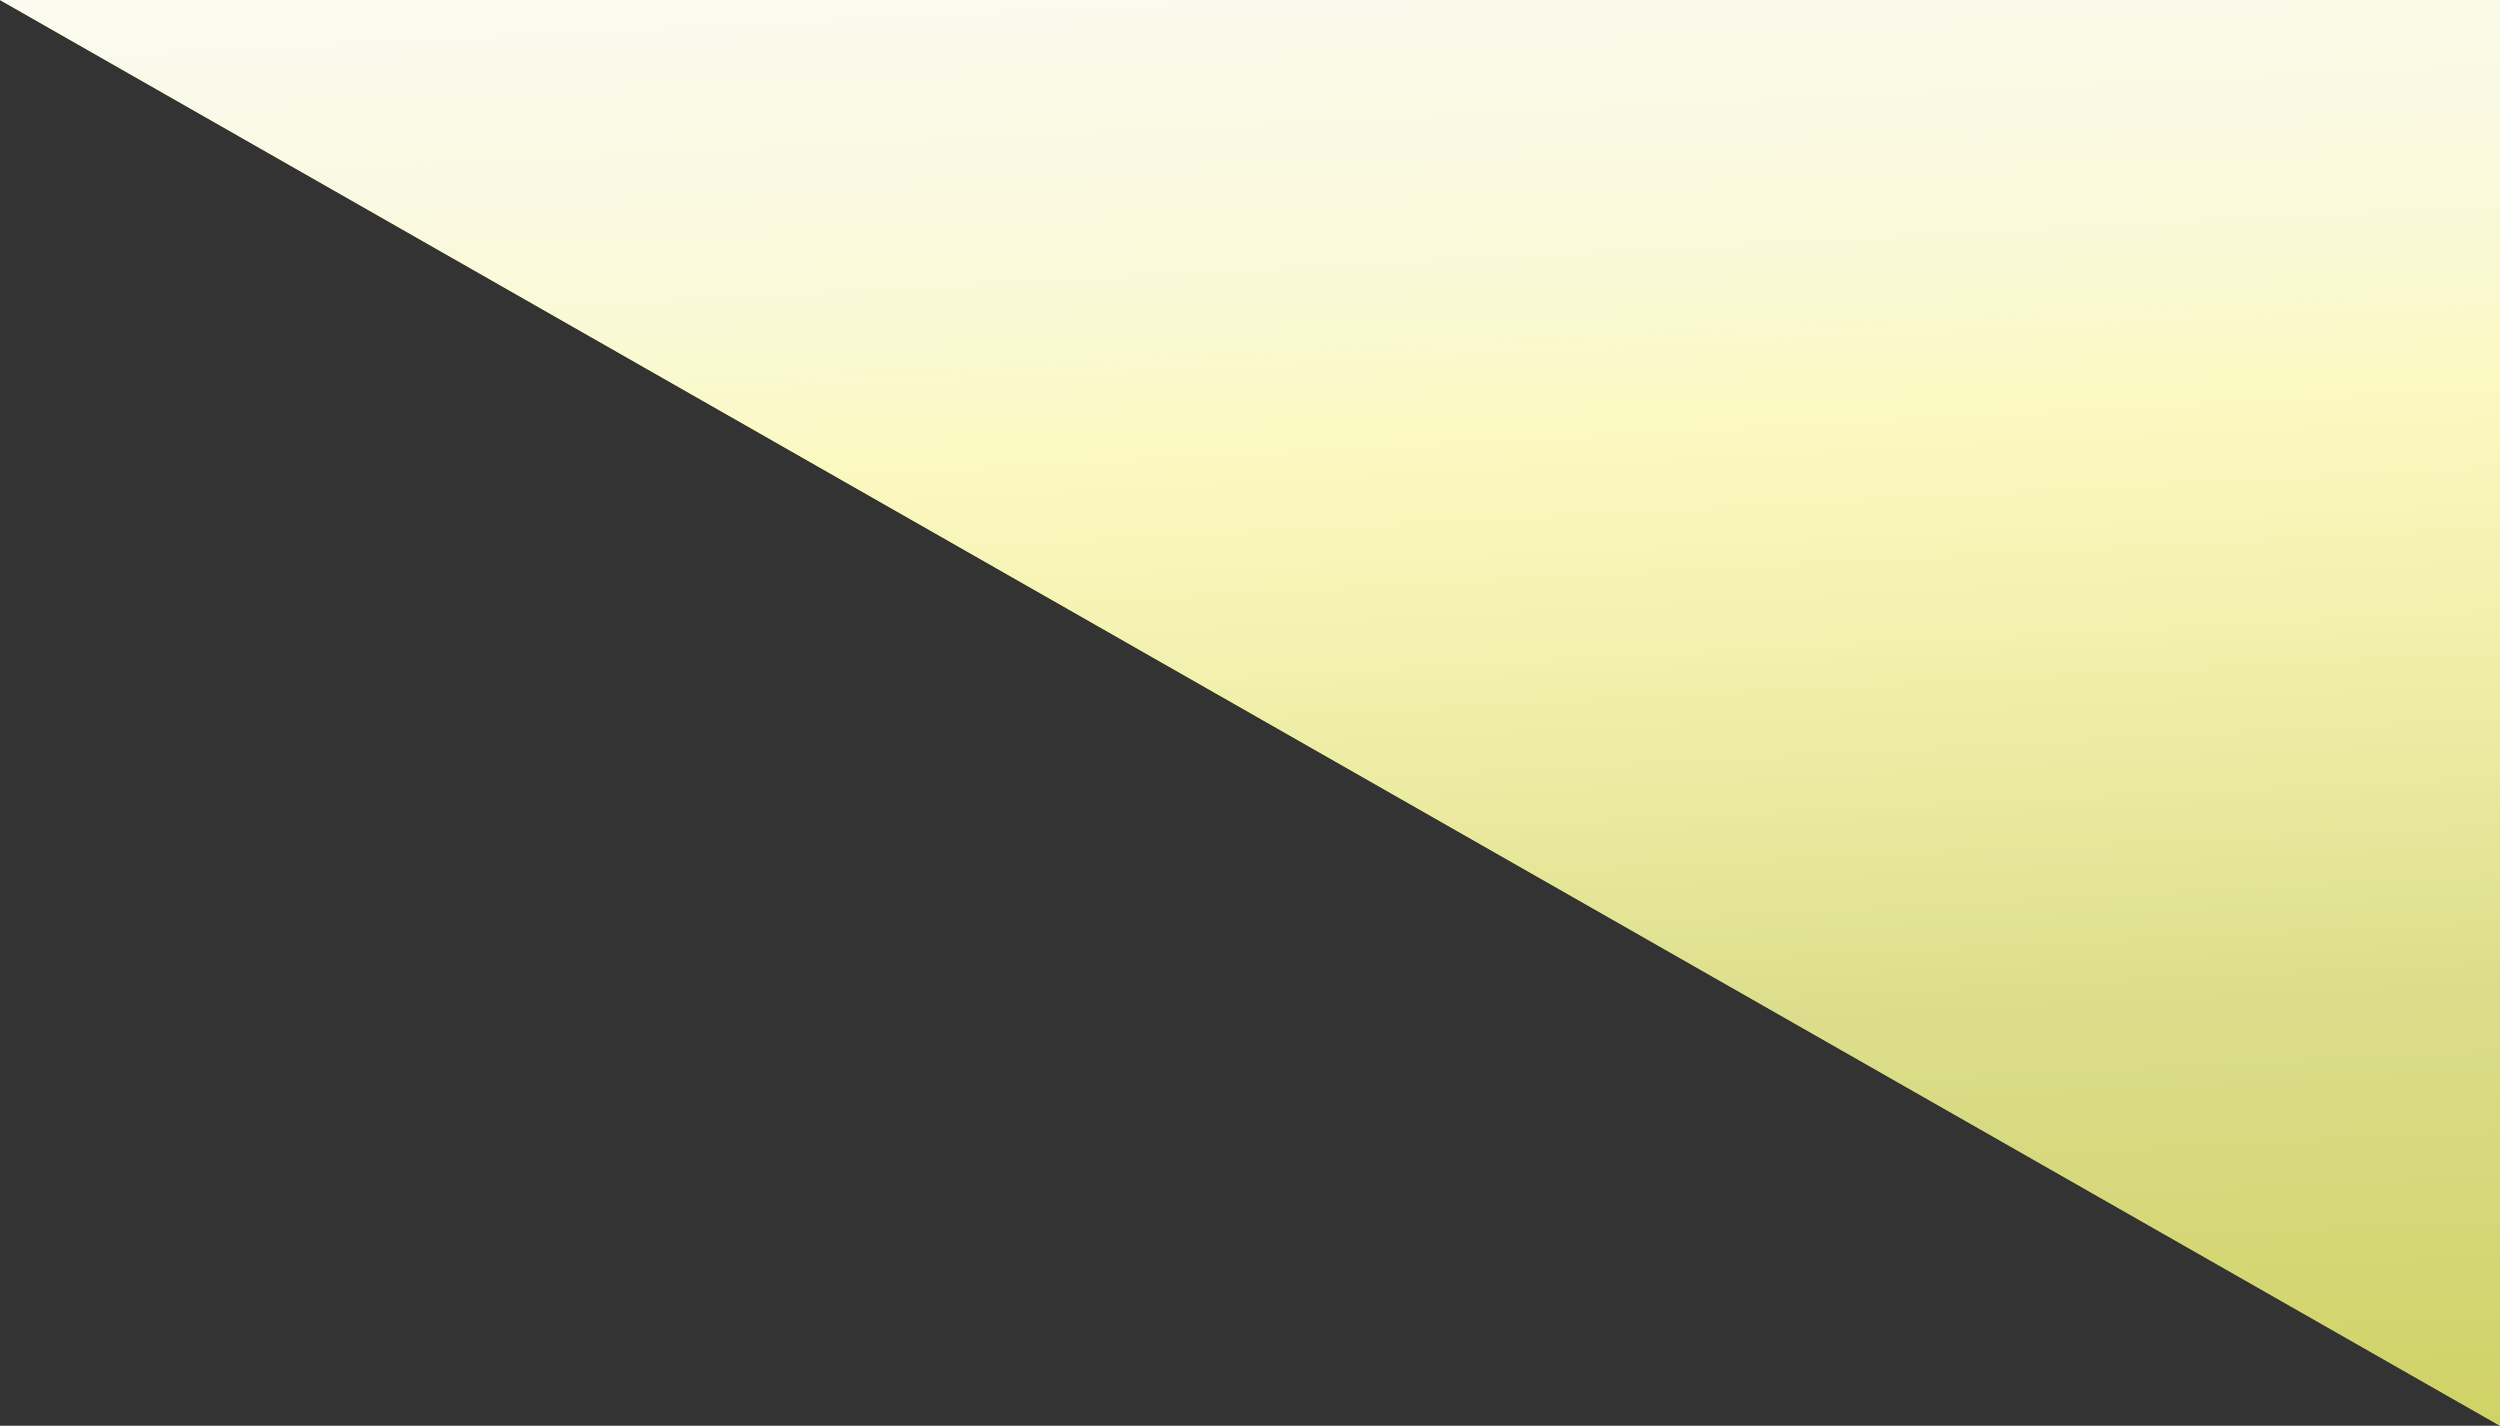<svg xmlns="http://www.w3.org/2000/svg" width="1131" height="645" fill="none"><rect width="100%" height="100%" fill="#333333" stroke="none"/><g style="mix-blend-mode:multiply"><path fill="#C8CB4D" d="M0 9.80867e-05L1131 645V0L0 9.80867e-05Z"/><path fill="url(#paint0_linear)" d="M0 9.80867e-05L1131 645V0L0 9.80867e-05Z"/><path fill="url(#paint1_linear)" d="M0 9.80867e-05L1131 645V0L0 9.80867e-05Z"/></g><defs><linearGradient id="paint0_linear" x1="739.2" x2="703" y1="464.7" y2="-225.1" gradientUnits="userSpaceOnUse"><stop stop-color="#C8CB4D"/><stop offset=".4" stop-color="#F4ED51"/><stop offset=".9" stop-color="#fff" stop-opacity="0"/></linearGradient><linearGradient id="paint1_linear" x1="263.2" x2="307.7" y1="-113.6" y2="812.8" gradientUnits="userSpaceOnUse"><stop stop-color="#fff"/><stop offset="1" stop-color="#fff" stop-opacity="0"/></linearGradient></defs></svg>
